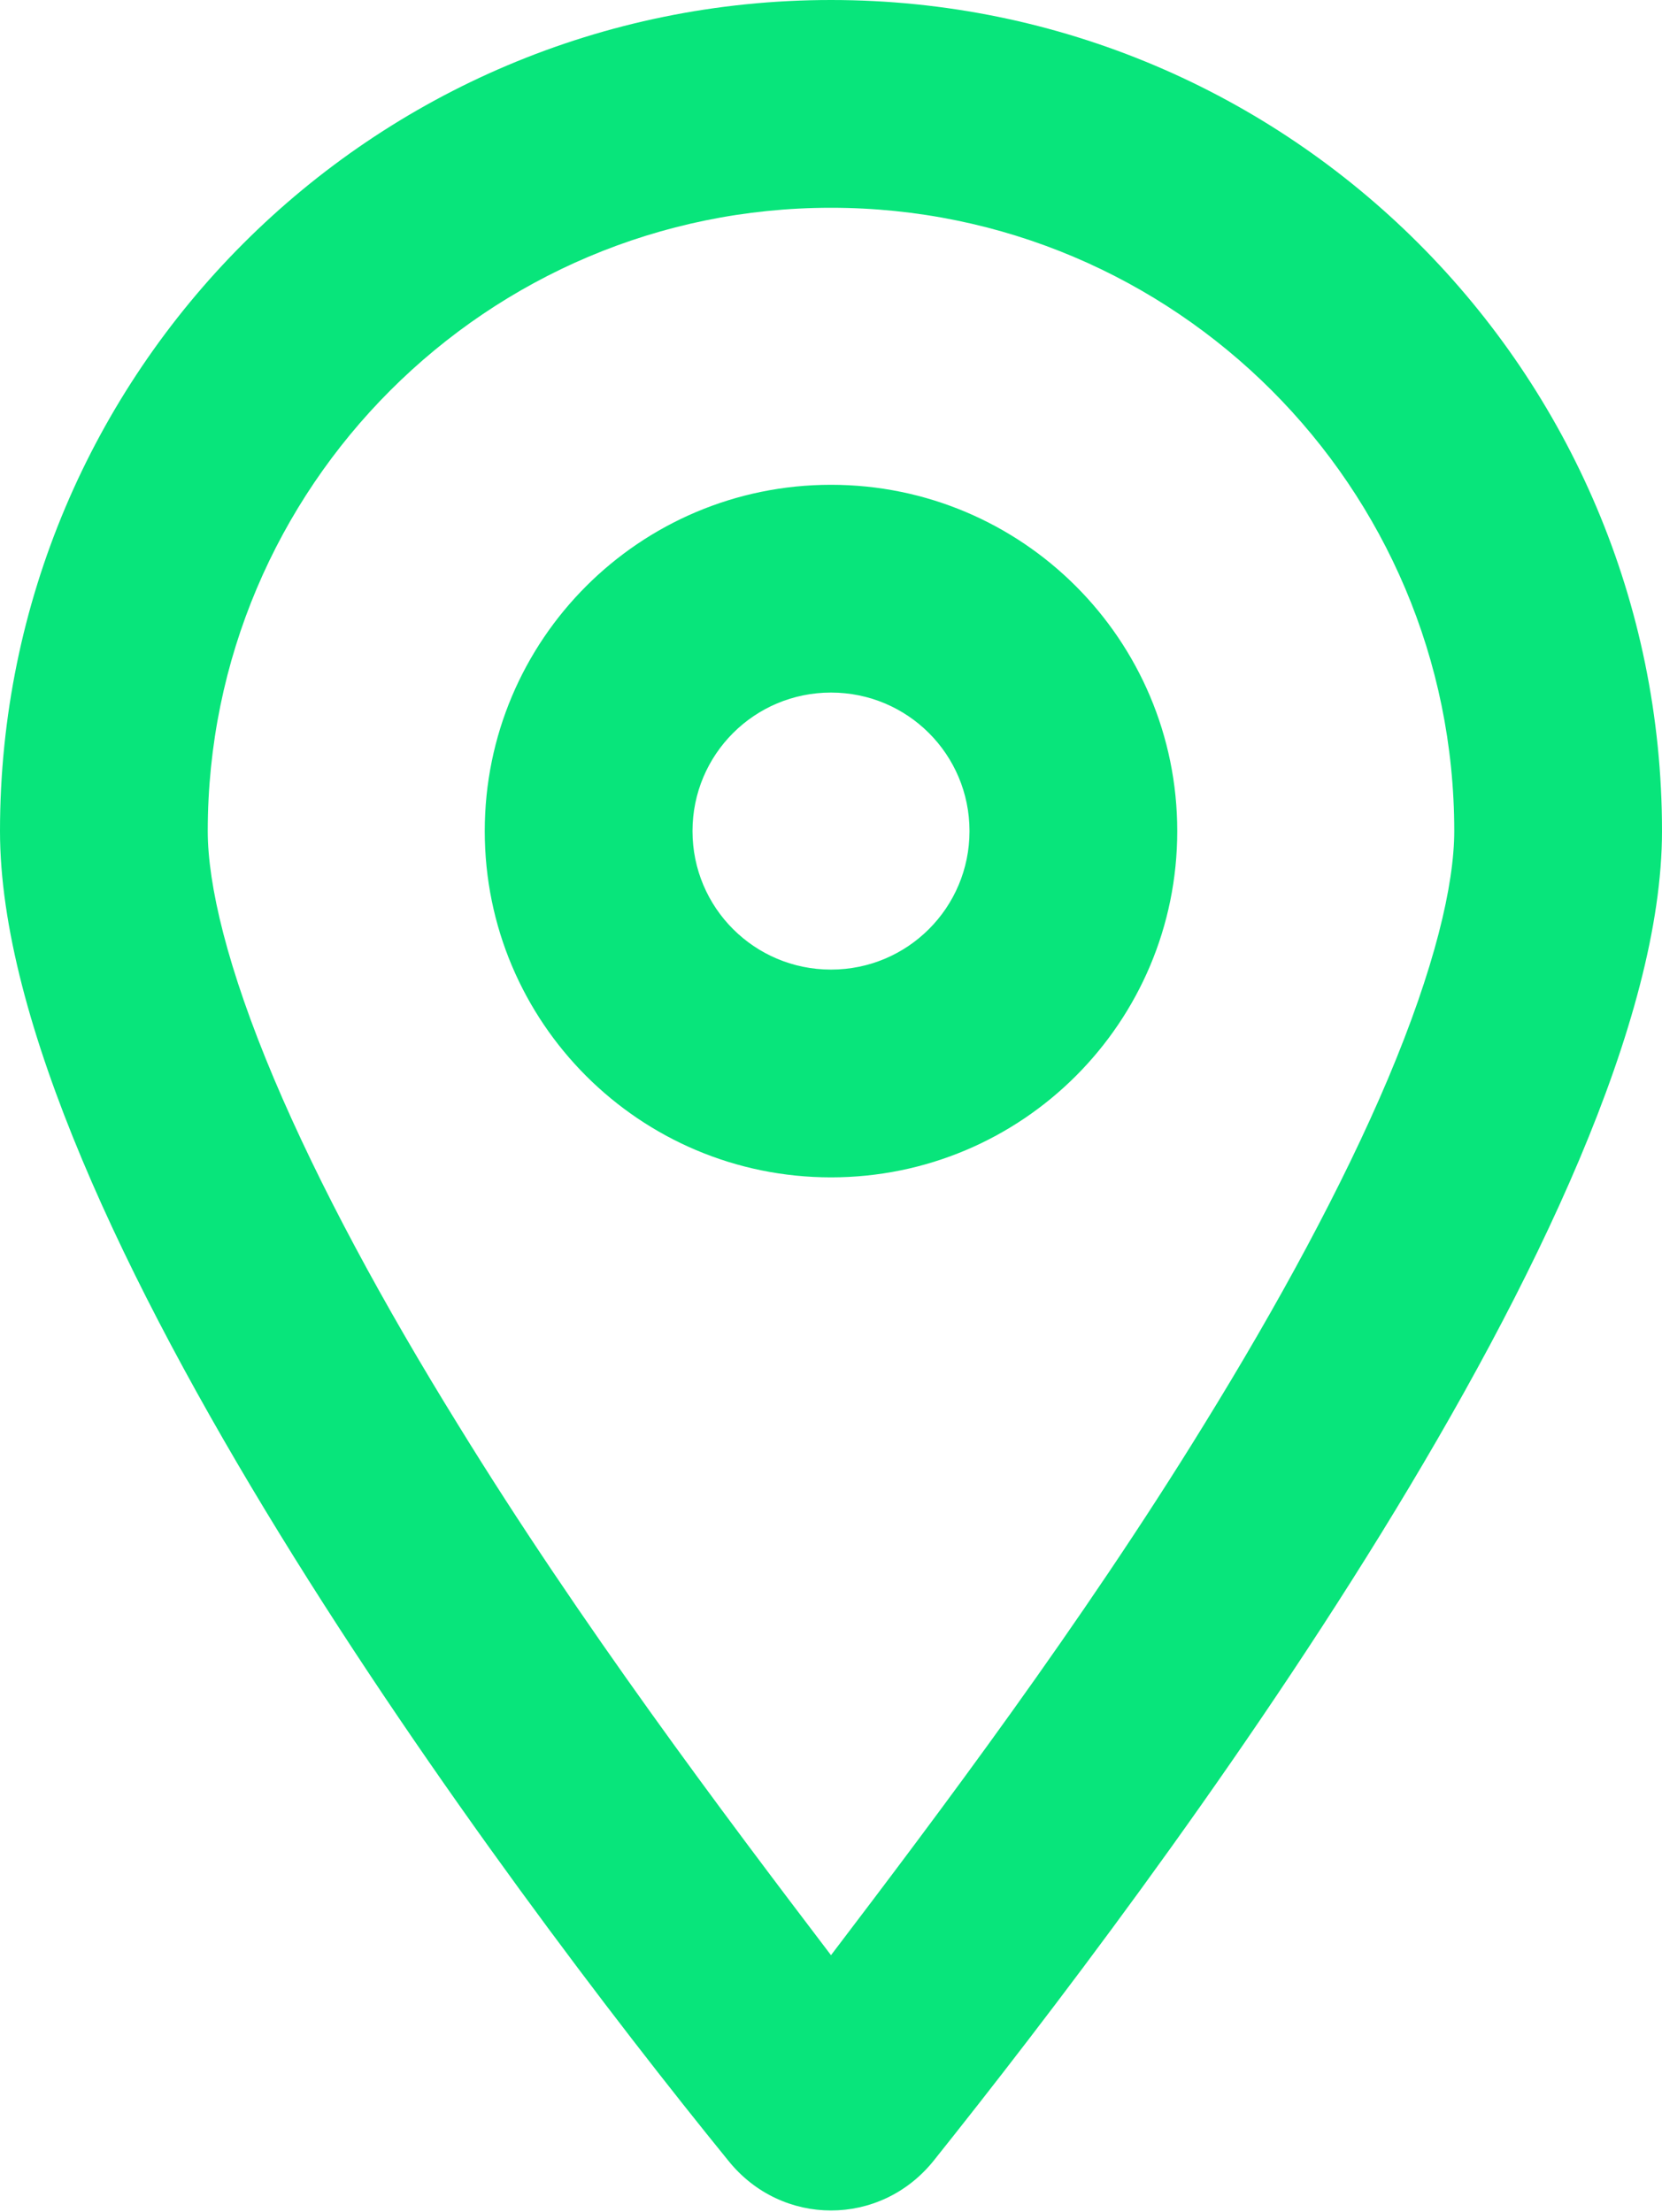 <?xml version="1.0" encoding="UTF-8"?>
<svg width="384px" height="511px" viewBox="0 0 384 511" version="1.1" xmlns="http://www.w3.org/2000/svg" xmlns:xlink="http://www.w3.org/1999/xlink">
    <title>Shape</title>
    <g id="Page-1" stroke="none" stroke-width="1" fill="none" fill-rule="evenodd">
        <g id="location-dot" fill="#08E57B" fill-rule="nonzero">
            <path d="M272,192 C272,236.2 236.2,272 192,272 C147.8,272 112,236.2 112,192 C112,147.8 147.8,112 192,112 C236.2,112 272,147.8 272,192 Z M192,160 C174.3,160 160,174.3 160,192 C160,209.7 174.3,224 192,224 C209.7,224 224,209.7 224,192 C224,174.3 209.7,160 192,160 Z M384,192 C384,279.4 267,435 215.7,499.2 C203.4,514.5 180.6,514.5 168.3,499.2 C116.1,435 0,279.4 0,192 C0,85.96 85.96,0 192,0 C298,0 384,85.96 384,192 L384,192 Z M192,48 C112.5,48 48,112.5 48,192 C48,204.4 52.49,223.6 63.3,249.2 C73.78,274 88.66,301.4 105.8,329.1 C134.2,375.3 167.2,419.1 192,451.7 C216.8,419.1 249.8,375.3 278.2,329.1 C295.3,301.4 310.2,274 320.7,249.2 C331.5,223.6 336,204.4 336,192 C336,112.5 271.5,48 192,48 L192,48 Z" id="Shape"></path>
        </g>
    </g>
</svg>